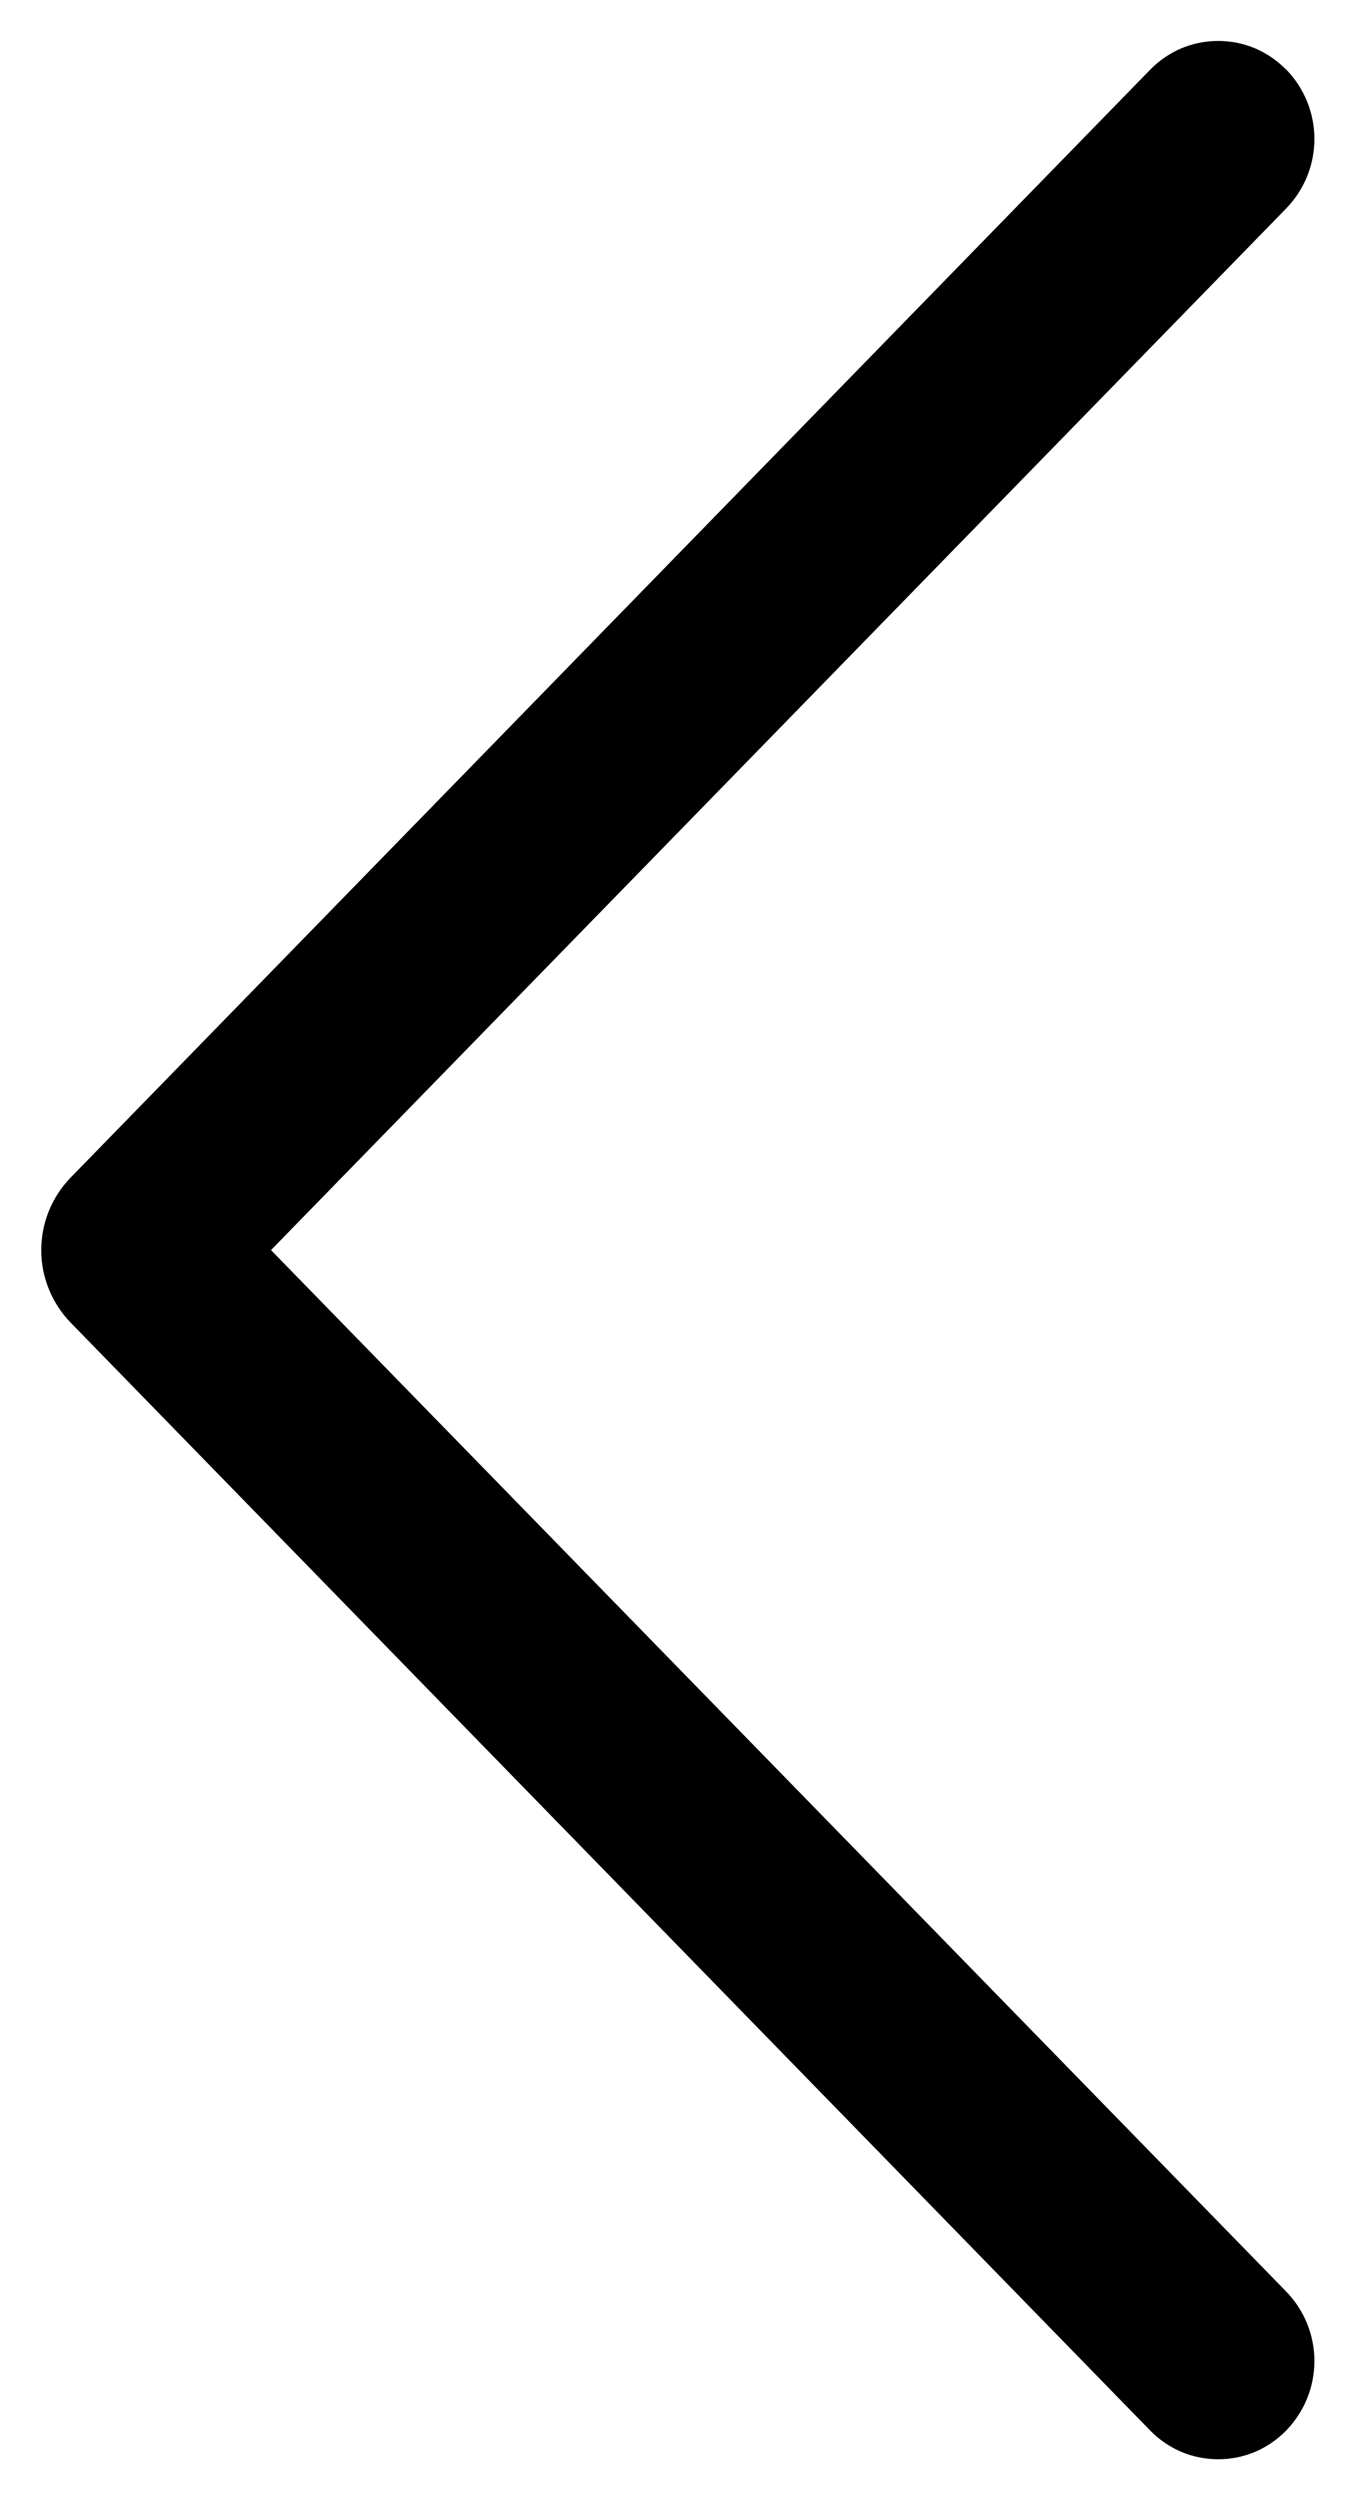 <svg width="13" height="24" viewBox="0 0 13 24" fill="none" xmlns="http://www.w3.org/2000/svg">
<path d="M12.348 0.666C12.522 0.845 12.62 1.084 12.62 1.334C12.62 1.584 12.522 1.823 12.348 2.002L2.602 12L12.348 21.996C12.522 22.175 12.62 22.414 12.62 22.664C12.62 22.914 12.522 23.153 12.348 23.332C12.263 23.419 12.162 23.488 12.05 23.536C11.938 23.583 11.818 23.607 11.696 23.607C11.575 23.607 11.454 23.583 11.342 23.536C11.23 23.488 11.129 23.419 11.044 23.332L0.68 12.698C0.498 12.511 0.396 12.261 0.396 12C0.396 11.739 0.498 11.489 0.68 11.302L11.044 0.668C11.129 0.581 11.23 0.512 11.342 0.464C11.454 0.417 11.575 0.393 11.696 0.393C11.818 0.393 11.938 0.417 12.05 0.464C12.162 0.512 12.263 0.581 12.348 0.668V0.666Z" fill="black"/>
</svg>
